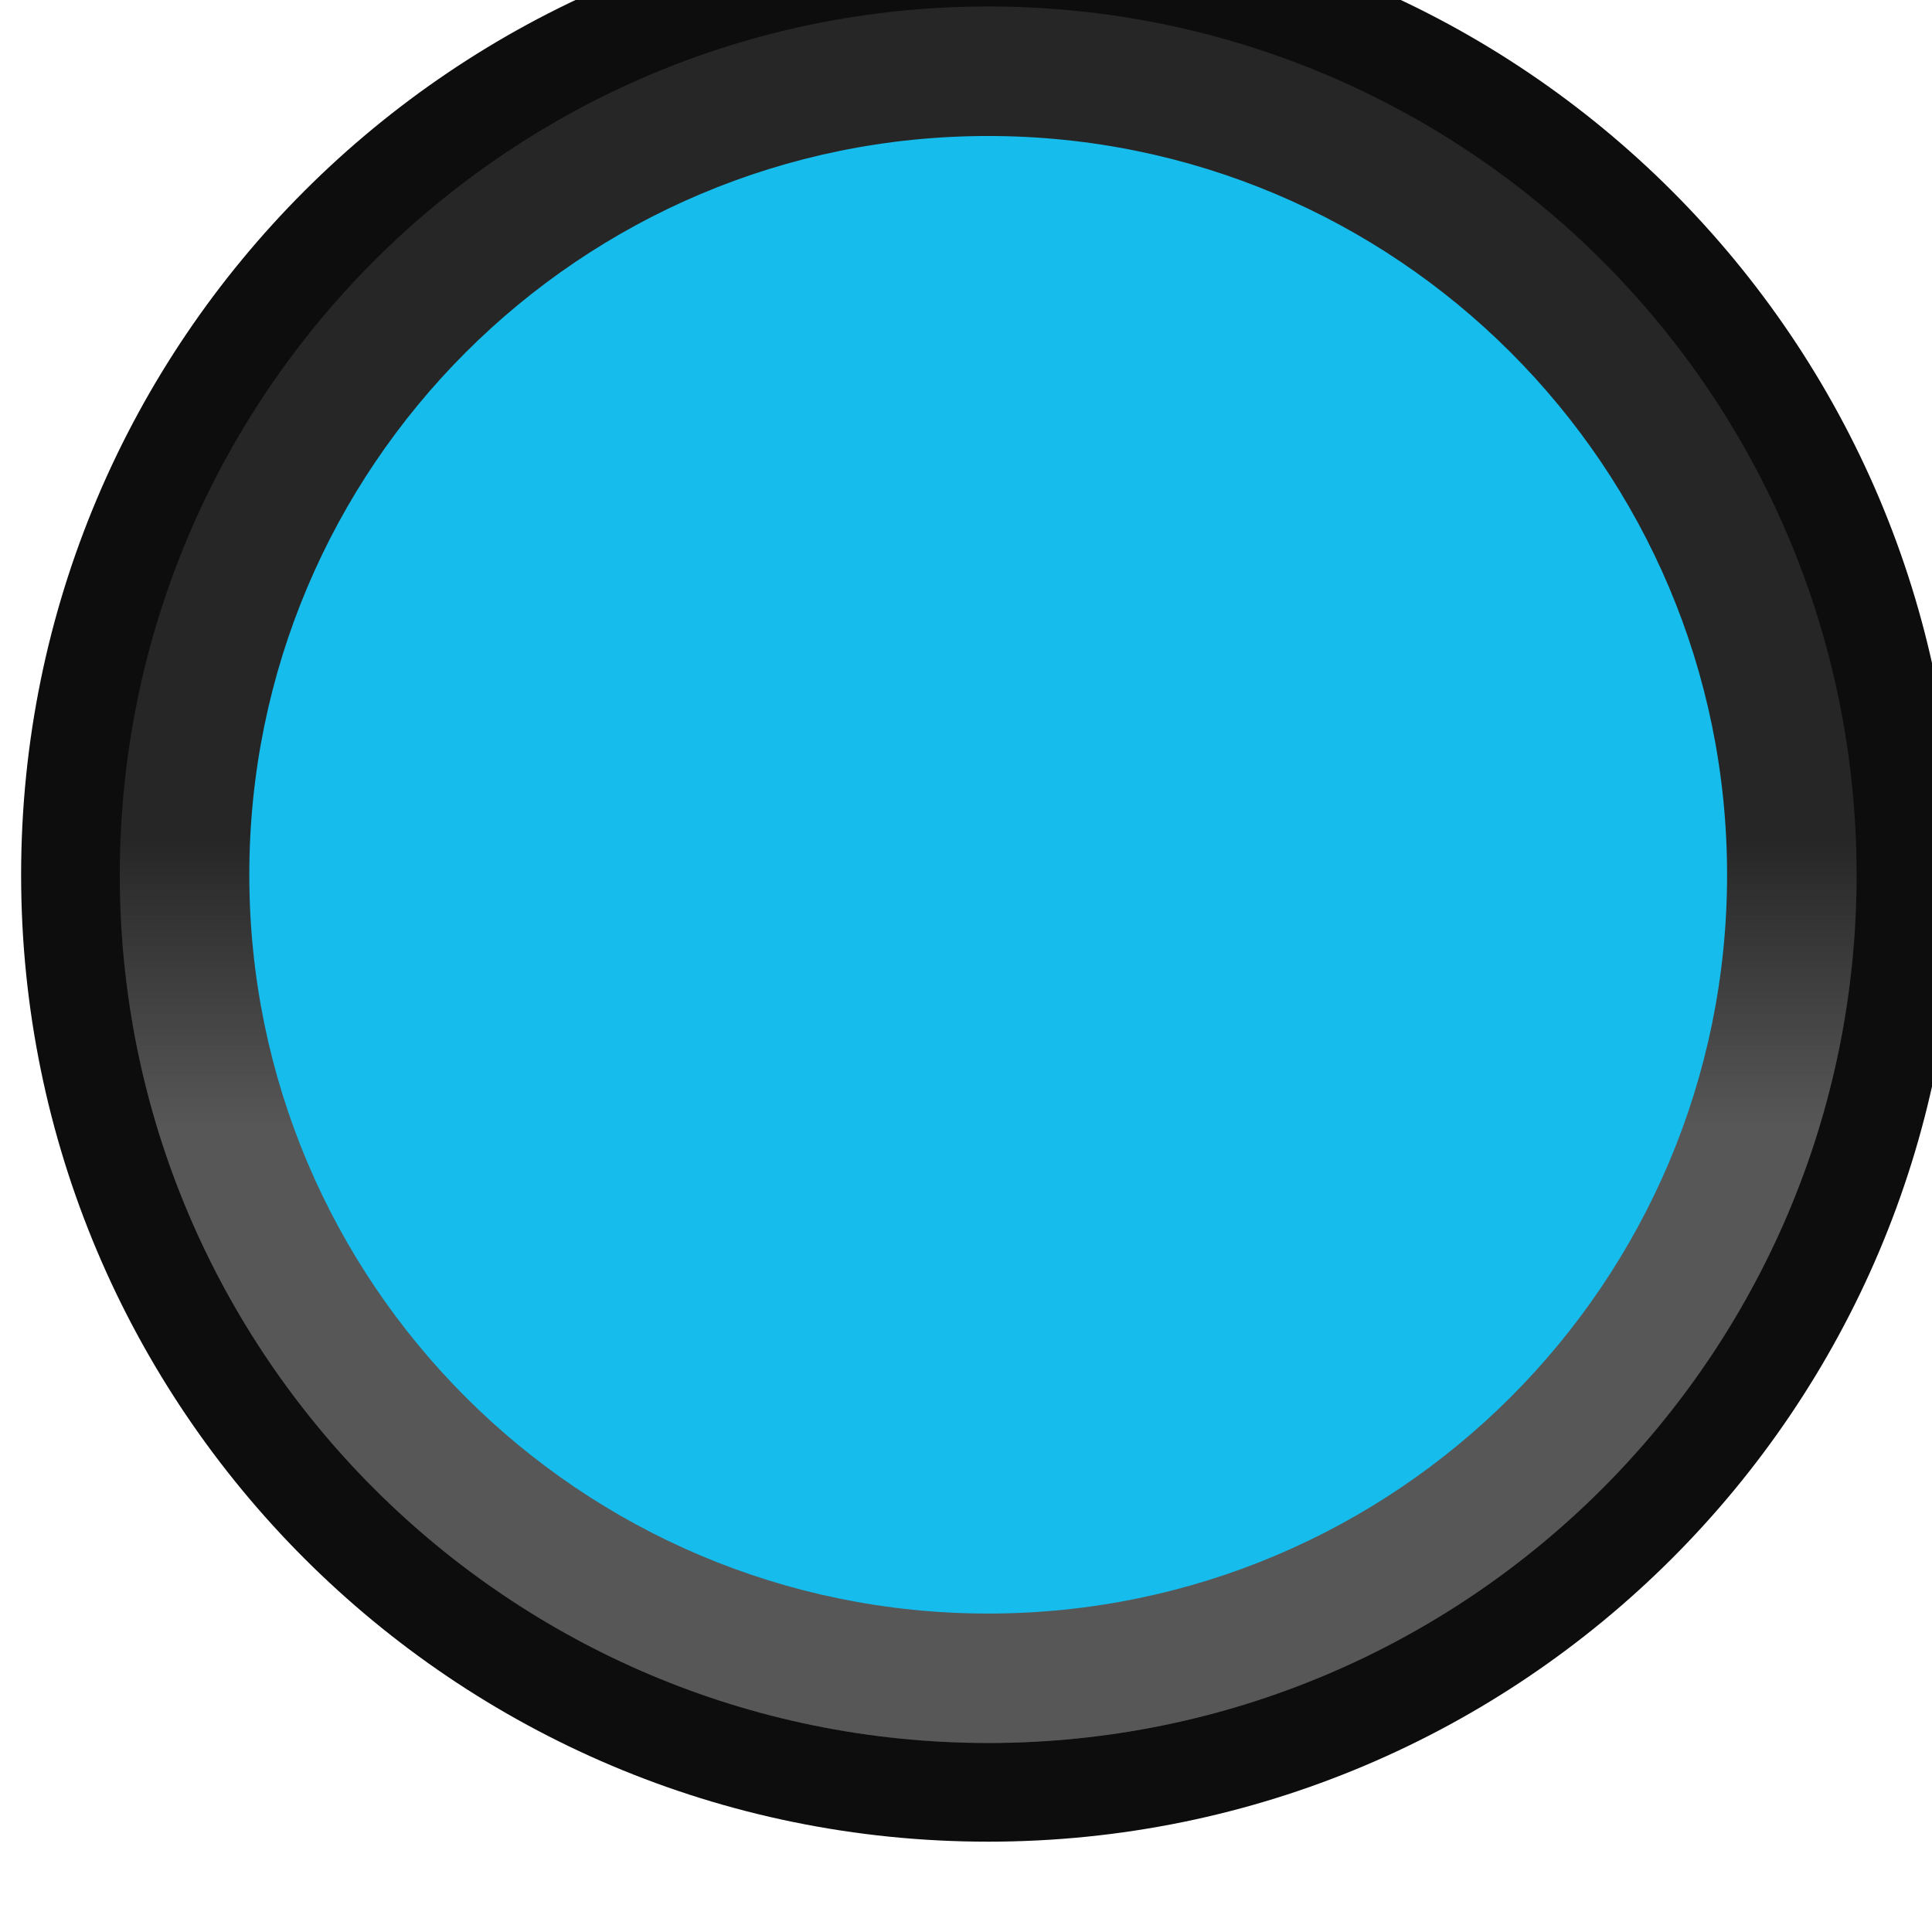 <?xml version="1.0" encoding="UTF-8" standalone="no"?>
<!-- Created with Inkscape (http://www.inkscape.org/) -->

<svg
   xmlns:dc="http://purl.org/dc/elements/1.1/"
   xmlns:cc="http://creativecommons.org/ns#"
   xmlns:rdf="http://www.w3.org/1999/02/22-rdf-syntax-ns#"
   xmlns:svg="http://www.w3.org/2000/svg"
   xmlns="http://www.w3.org/2000/svg"
   xmlns:xlink="http://www.w3.org/1999/xlink"
   xmlns:sodipodi="http://sodipodi.sourceforge.net/DTD/sodipodi-0.dtd"
   xmlns:inkscape="http://www.inkscape.org/namespaces/inkscape"
   width="28"
   height="27.996"
   viewBox="0 0 7.408 7.407"
   version="1.1"
   id="svg12484"
   inkscape:version="0.92.2 (5c3e80d, 2017-08-06)"
   sodipodi:docname="GreyRoundButtonBlue_1.svg">
  <defs
     id="defs12478">
    <linearGradient
       inkscape:collect="always"
       id="linearGradient848">
      <stop
         style="stop-color:#575757;stop-opacity:1"
         offset="0"
         id="stop844" />
      <stop
         style="stop-color:#575757;stop-opacity:0"
         offset="1"
         id="stop846" />
    </linearGradient>
    <linearGradient
       inkscape:collect="always"
       xlink:href="#linearGradient848"
       id="linearGradient850"
       x1="288.369"
       y1="1193.504"
       x2="288.369"
       y2="1189.432"
       gradientUnits="userSpaceOnUse"
       gradientTransform="matrix(1,0,0,-1,0,2379.904)" />
  </defs>
  <sodipodi:namedview
     id="base"
     pagecolor="#ffffff"
     bordercolor="#666666"
     borderopacity="1.0"
     inkscape:pageopacity="0.0"
     inkscape:pageshadow="2"
     inkscape:zoom="22.4"
     inkscape:cx="7.559161"
     inkscape:cy="14.34864"
     inkscape:document-units="mm"
     inkscape:current-layer="g12430"
     showgrid="false"
     fit-margin-top="0"
     fit-margin-left="0"
     fit-margin-right="0"
     fit-margin-bottom="0"
     inkscape:window-width="1920"
     inkscape:window-height="1028"
     inkscape:window-x="-8"
     inkscape:window-y="-8"
     inkscape:window-maximized="1"
     units="px" />
  <g
     inkscape:label="Layer 1"
     inkscape:groupmode="layer"
     id="layer1"
     transform="translate(-87.434,-104.64)">
    <g
       transform="matrix(0.273,0,0,-0.273,12.503,432.851)"
       id="g12430"
       style="stroke-width:1.294">
      <path
         d="m 301.935,1189.951 c 0,-7.5 -6.083,-13.58 -13.584,-13.58 -7.5,0 -13.582,6.08 -13.582,13.58 0,7.503 6.082,13.582 13.582,13.582 7.501,0 13.584,-6.079 13.584,-13.582"
         style="fill:#0d0d0d"
         id="path5961-3"
         inkscape:connector-curvature="0" />
      <path
         inkscape:connector-curvature="0"
         id="path818"
         style="fill:#262626;stroke-width:1.162"
         d="m 300.549,1189.951 c 0,-6.735 -5.462,-12.194 -12.198,-12.194 -6.735,0 -12.196,5.46 -12.196,12.194 0,6.737 5.461,12.196 12.196,12.196 6.736,0 12.198,-5.459 12.198,-12.196" />
      <path
         d="m 276.155,1189.951 c 0,-6.735 5.462,-12.194 12.198,-12.194 6.735,0 12.196,5.46 12.196,12.194 0,6.737 -5.461,12.196 -12.196,12.196 -6.736,0 -12.198,-5.459 -12.198,-12.196"
         style="fill:url(#linearGradient850);stroke-width:1.162"
         id="path822"
         inkscape:connector-curvature="0" />
      <path
         d="m 298.73,1189.951 c 0,-5.73 -4.648,-10.376 -10.379,-10.376 -5.73,0 -10.377,4.645 -10.377,10.376 0,5.732 4.647,10.377 10.377,10.377 5.731,0 10.379,-4.645 10.379,-10.377"
         style="fill:#16bceb;stroke-width:0.988"
         id="path820"
         inkscape:connector-curvature="0" />
    </g>
  </g>
</svg>
